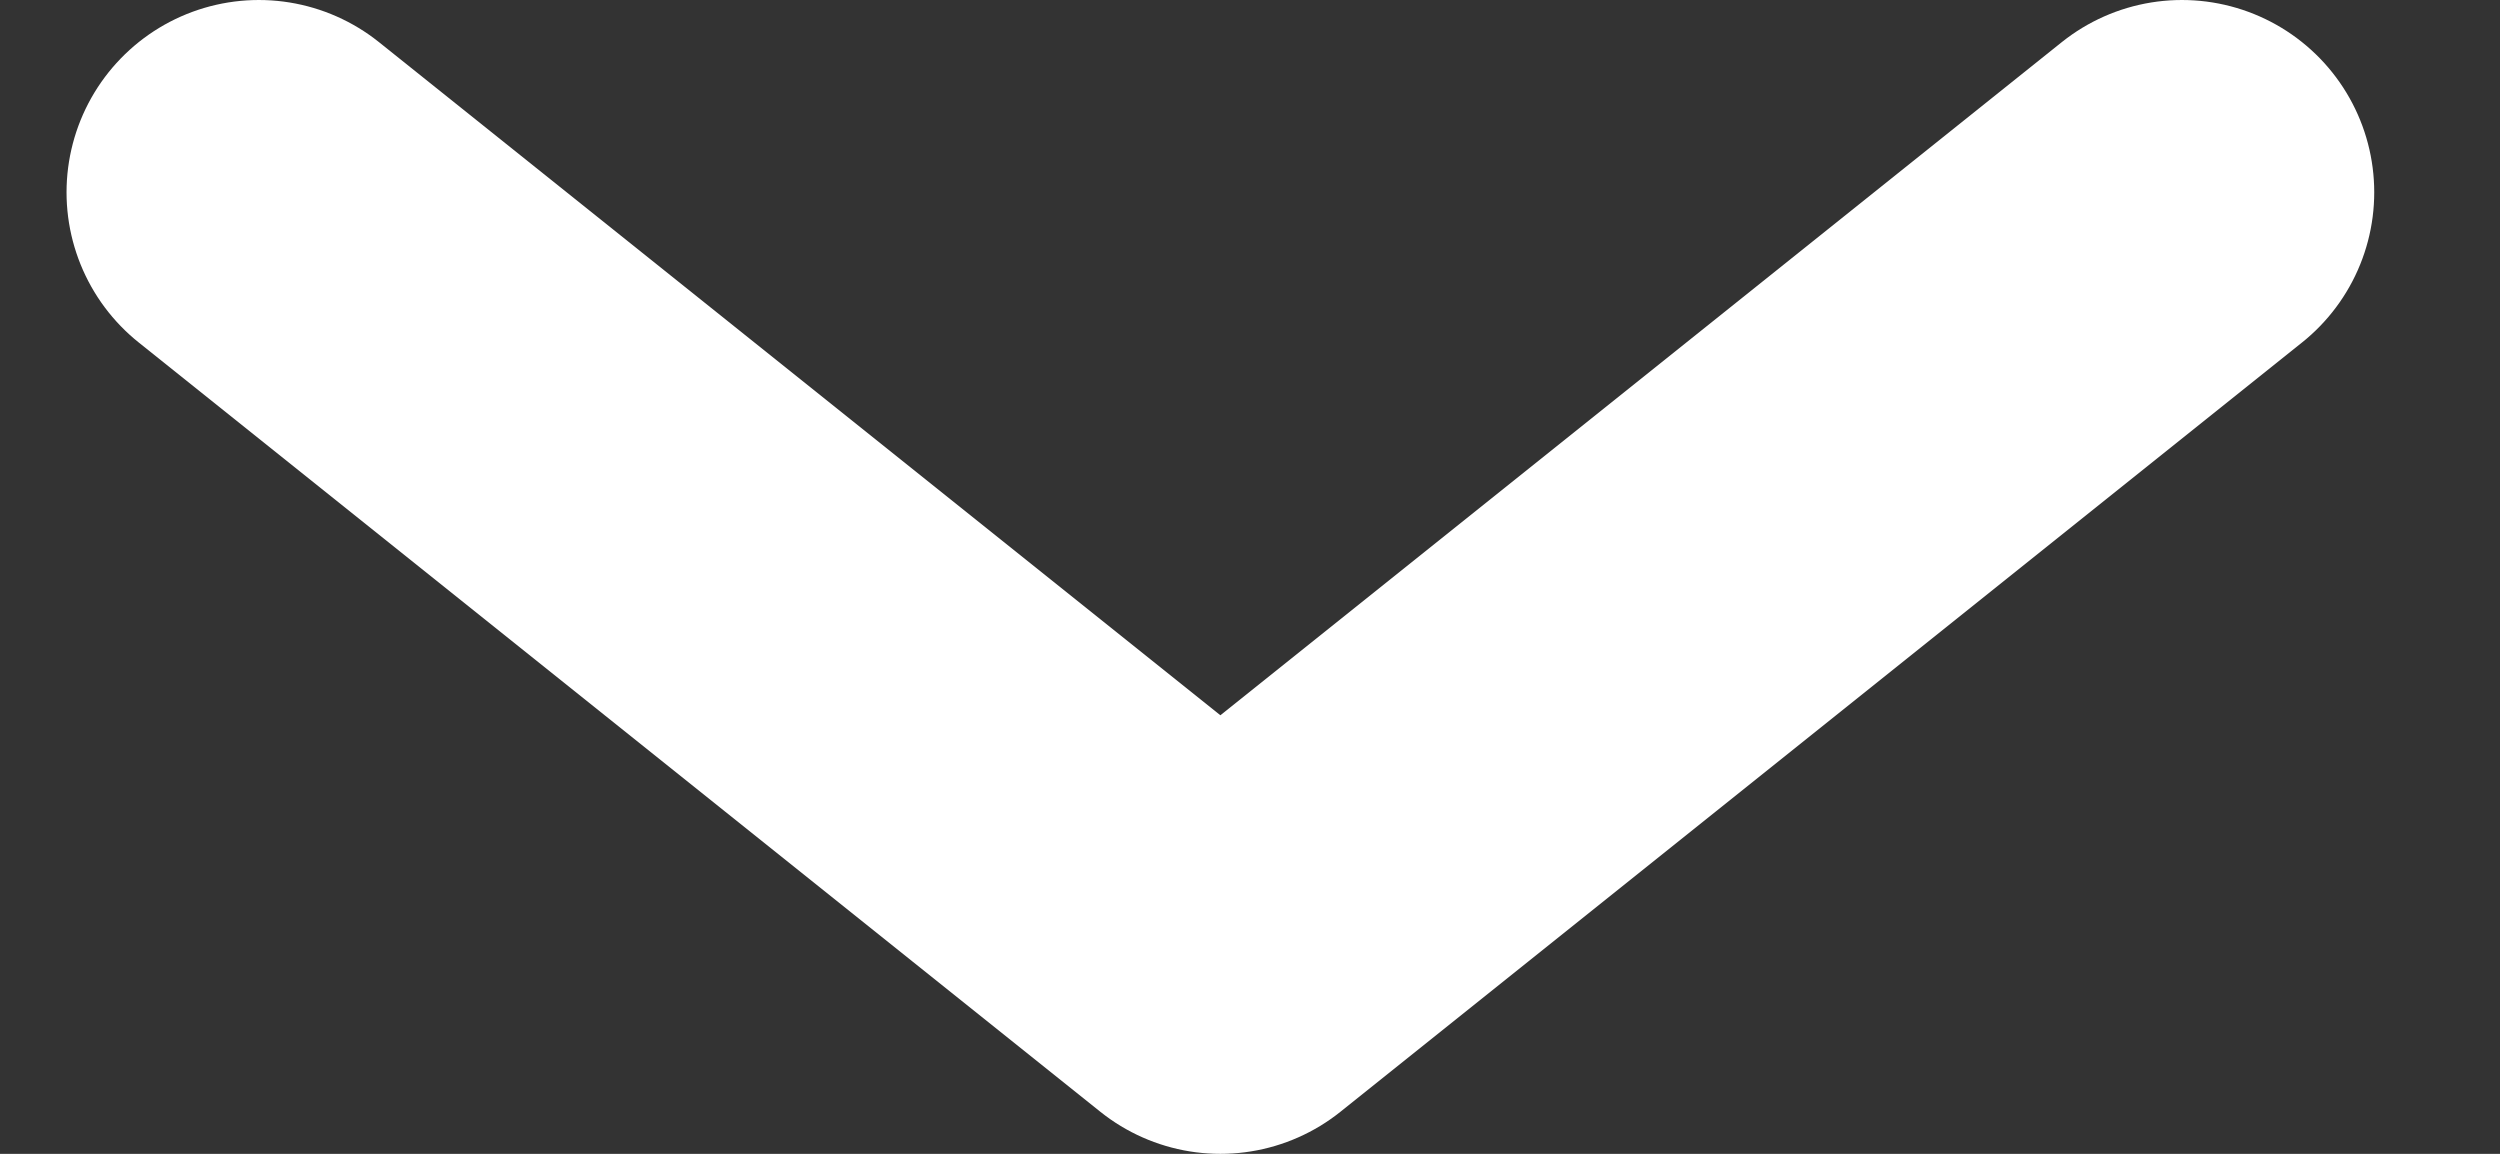 <svg width="13" height="6" fill="none" xmlns="http://www.w3.org/2000/svg"><rect width="100%" height="100%" fill="#333333" stroke="none"/><path d="m11.346 1-5 4-5-4" stroke="#fff" stroke-width="2" stroke-linecap="round" stroke-linejoin="round"/></svg>